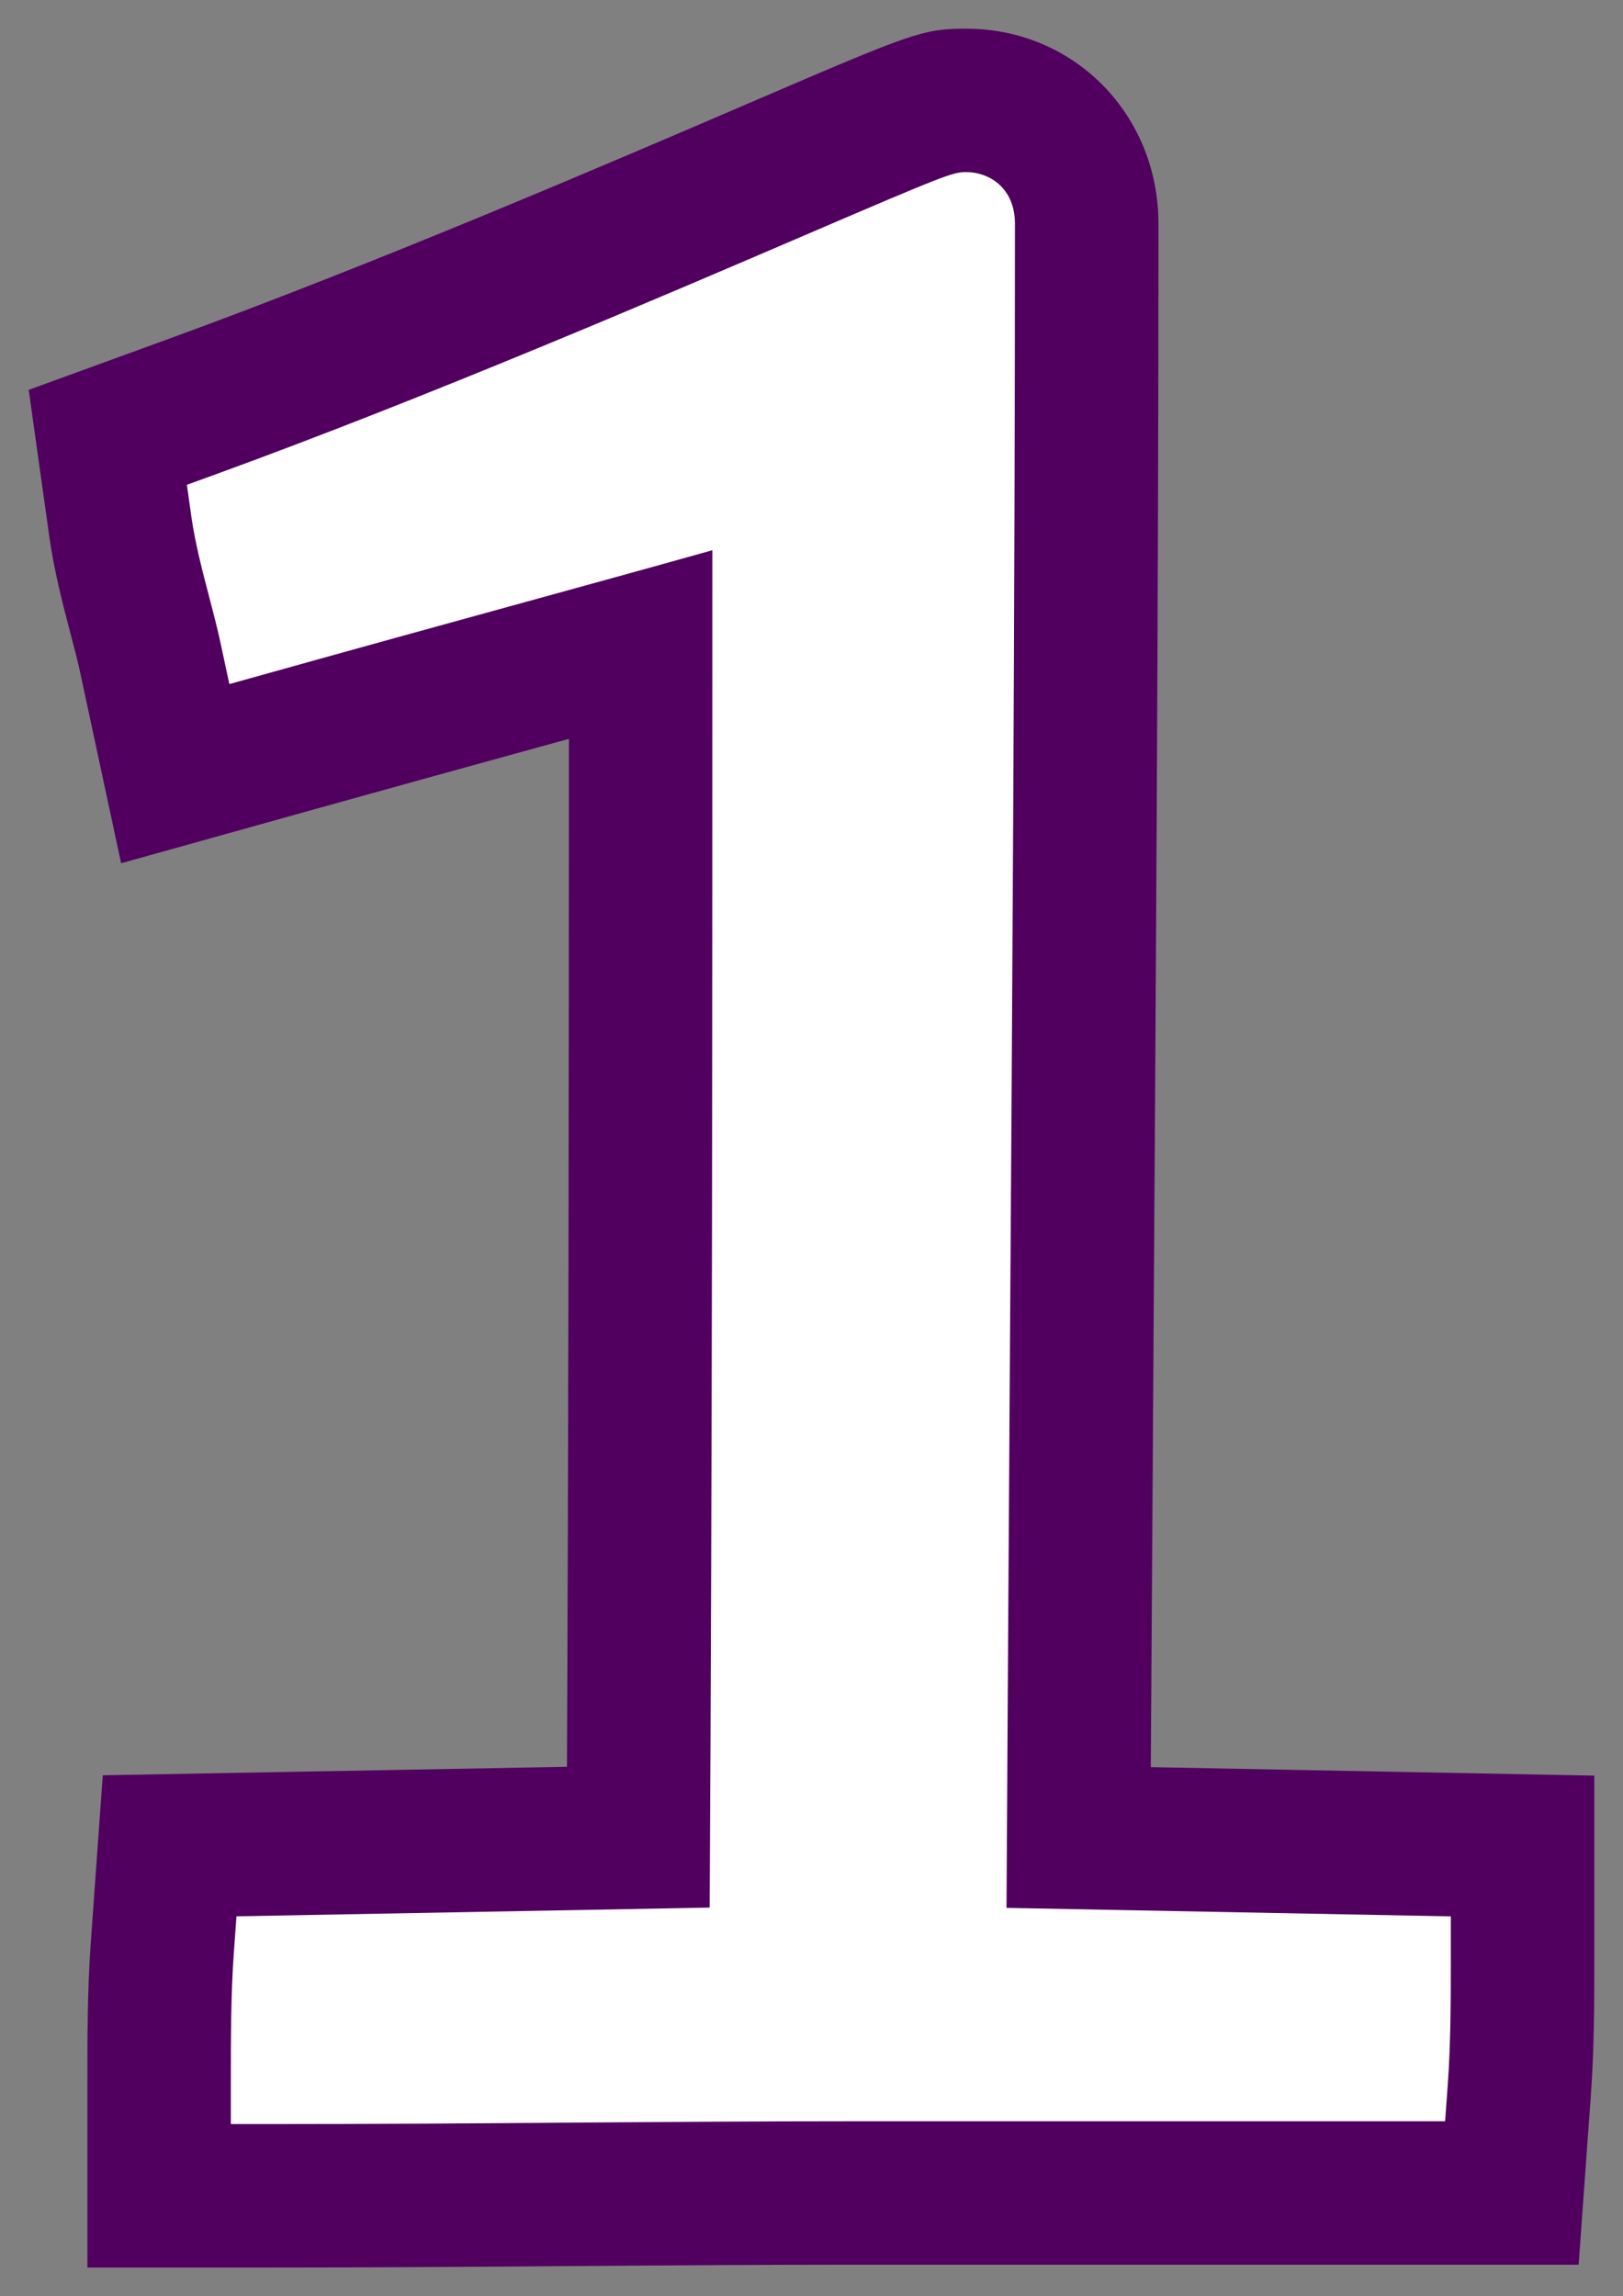 <svg xmlns="http://www.w3.org/2000/svg" xmlns:xlink="http://www.w3.org/1999/xlink" version="1.1" width="28.285" height="40.022" viewBox="0.007 -0.5 28.285 40.022">
  <rect x="0.007" y="-0.5" width="28.285" height="40.022" fill="#808080" stroke="none"/>
  <!-- Exported by Scratch - http://scratch.mit.edu/ -->
  <path id="ID0.02723149210214615" fill="#51005F" d="M 1.53 39.022 L 1.53 35.822 C 1.53 35.009 1.53 34.168 1.589 33.359 L 1.798 30.442 L 9.888 30.294 C 9.914 24.52 9.921 18.664 9.922 12.378 C 9.834 12.402 9.426 12.514 9.426 12.514 C 8.187 12.856 6.866 13.22 5.394 13.631 L 2.118 14.546 L 1.404 11.221 C 1.356 11.001 1.297 10.773 1.236 10.544 C 1.1 10.026 0.954 9.467 0.868 8.864 L 0.507 6.295 L 2.942 5.408 C 6.571 4.086 10.624 2.345 13.046 1.304 C 15.907 0.074 16.079 0 16.846 0 C 18.724 0 20.196 1.493 20.196 3.399 C 20.196 9.864 20.151 16.71 20.106 23.515 L 20.063 30.3 L 27.792 30.448 L 27.792 33.587 C 27.792 34.339 27.792 35.191 27.733 36.001 L 27.519 38.972 L 14.859 38.972 C 13.295 38.972 11.708 38.984 10.079 38.995 C 8.311 39.009 6.553 39.021 4.73 39.021 L 1.53 39.021 Z " stroke-width="1"/>
  <path id="ID0.062325790990144014" fill="#FFFFFF" d="M 4.03 36.522 L 4.03 35.822 C 4.03 35.052 4.03 34.258 4.082 33.538 L 4.128 32.9 L 12.375 32.748 C 12.42 24.905 12.422 16.881 12.422 9.09 C 11.275 9.412 10.118 9.73 8.883 10.07 C 7.606 10.422 6.244 10.797 4.721 11.223 L 4.004 11.423 L 3.848 10.695 C 3.792 10.437 3.723 10.172 3.653 9.905 C 3.534 9.449 3.41 8.978 3.343 8.511 L 3.264 7.95 L 3.797 7.756 C 7.488 6.411 11.583 4.652 14.03 3.601 C 16.521 2.531 16.614 2.5 16.845 2.5 C 17.254 2.5 17.695 2.781 17.695 3.399 C 17.695 9.859 17.65 16.699 17.605 23.5 C 17.585 26.605 17.565 29.703 17.548 32.753 L 25.291 32.901 L 25.291 33.588 C 25.291 34.298 25.291 35.102 25.239 35.822 L 25.192 36.472 L 14.859 36.472 C 13.289 36.472 11.695 36.484 10.06 36.495 C 8.335 36.509 6.565 36.521 4.73 36.521 L 4.03 36.521 Z " stroke-width="1"/>
</svg>